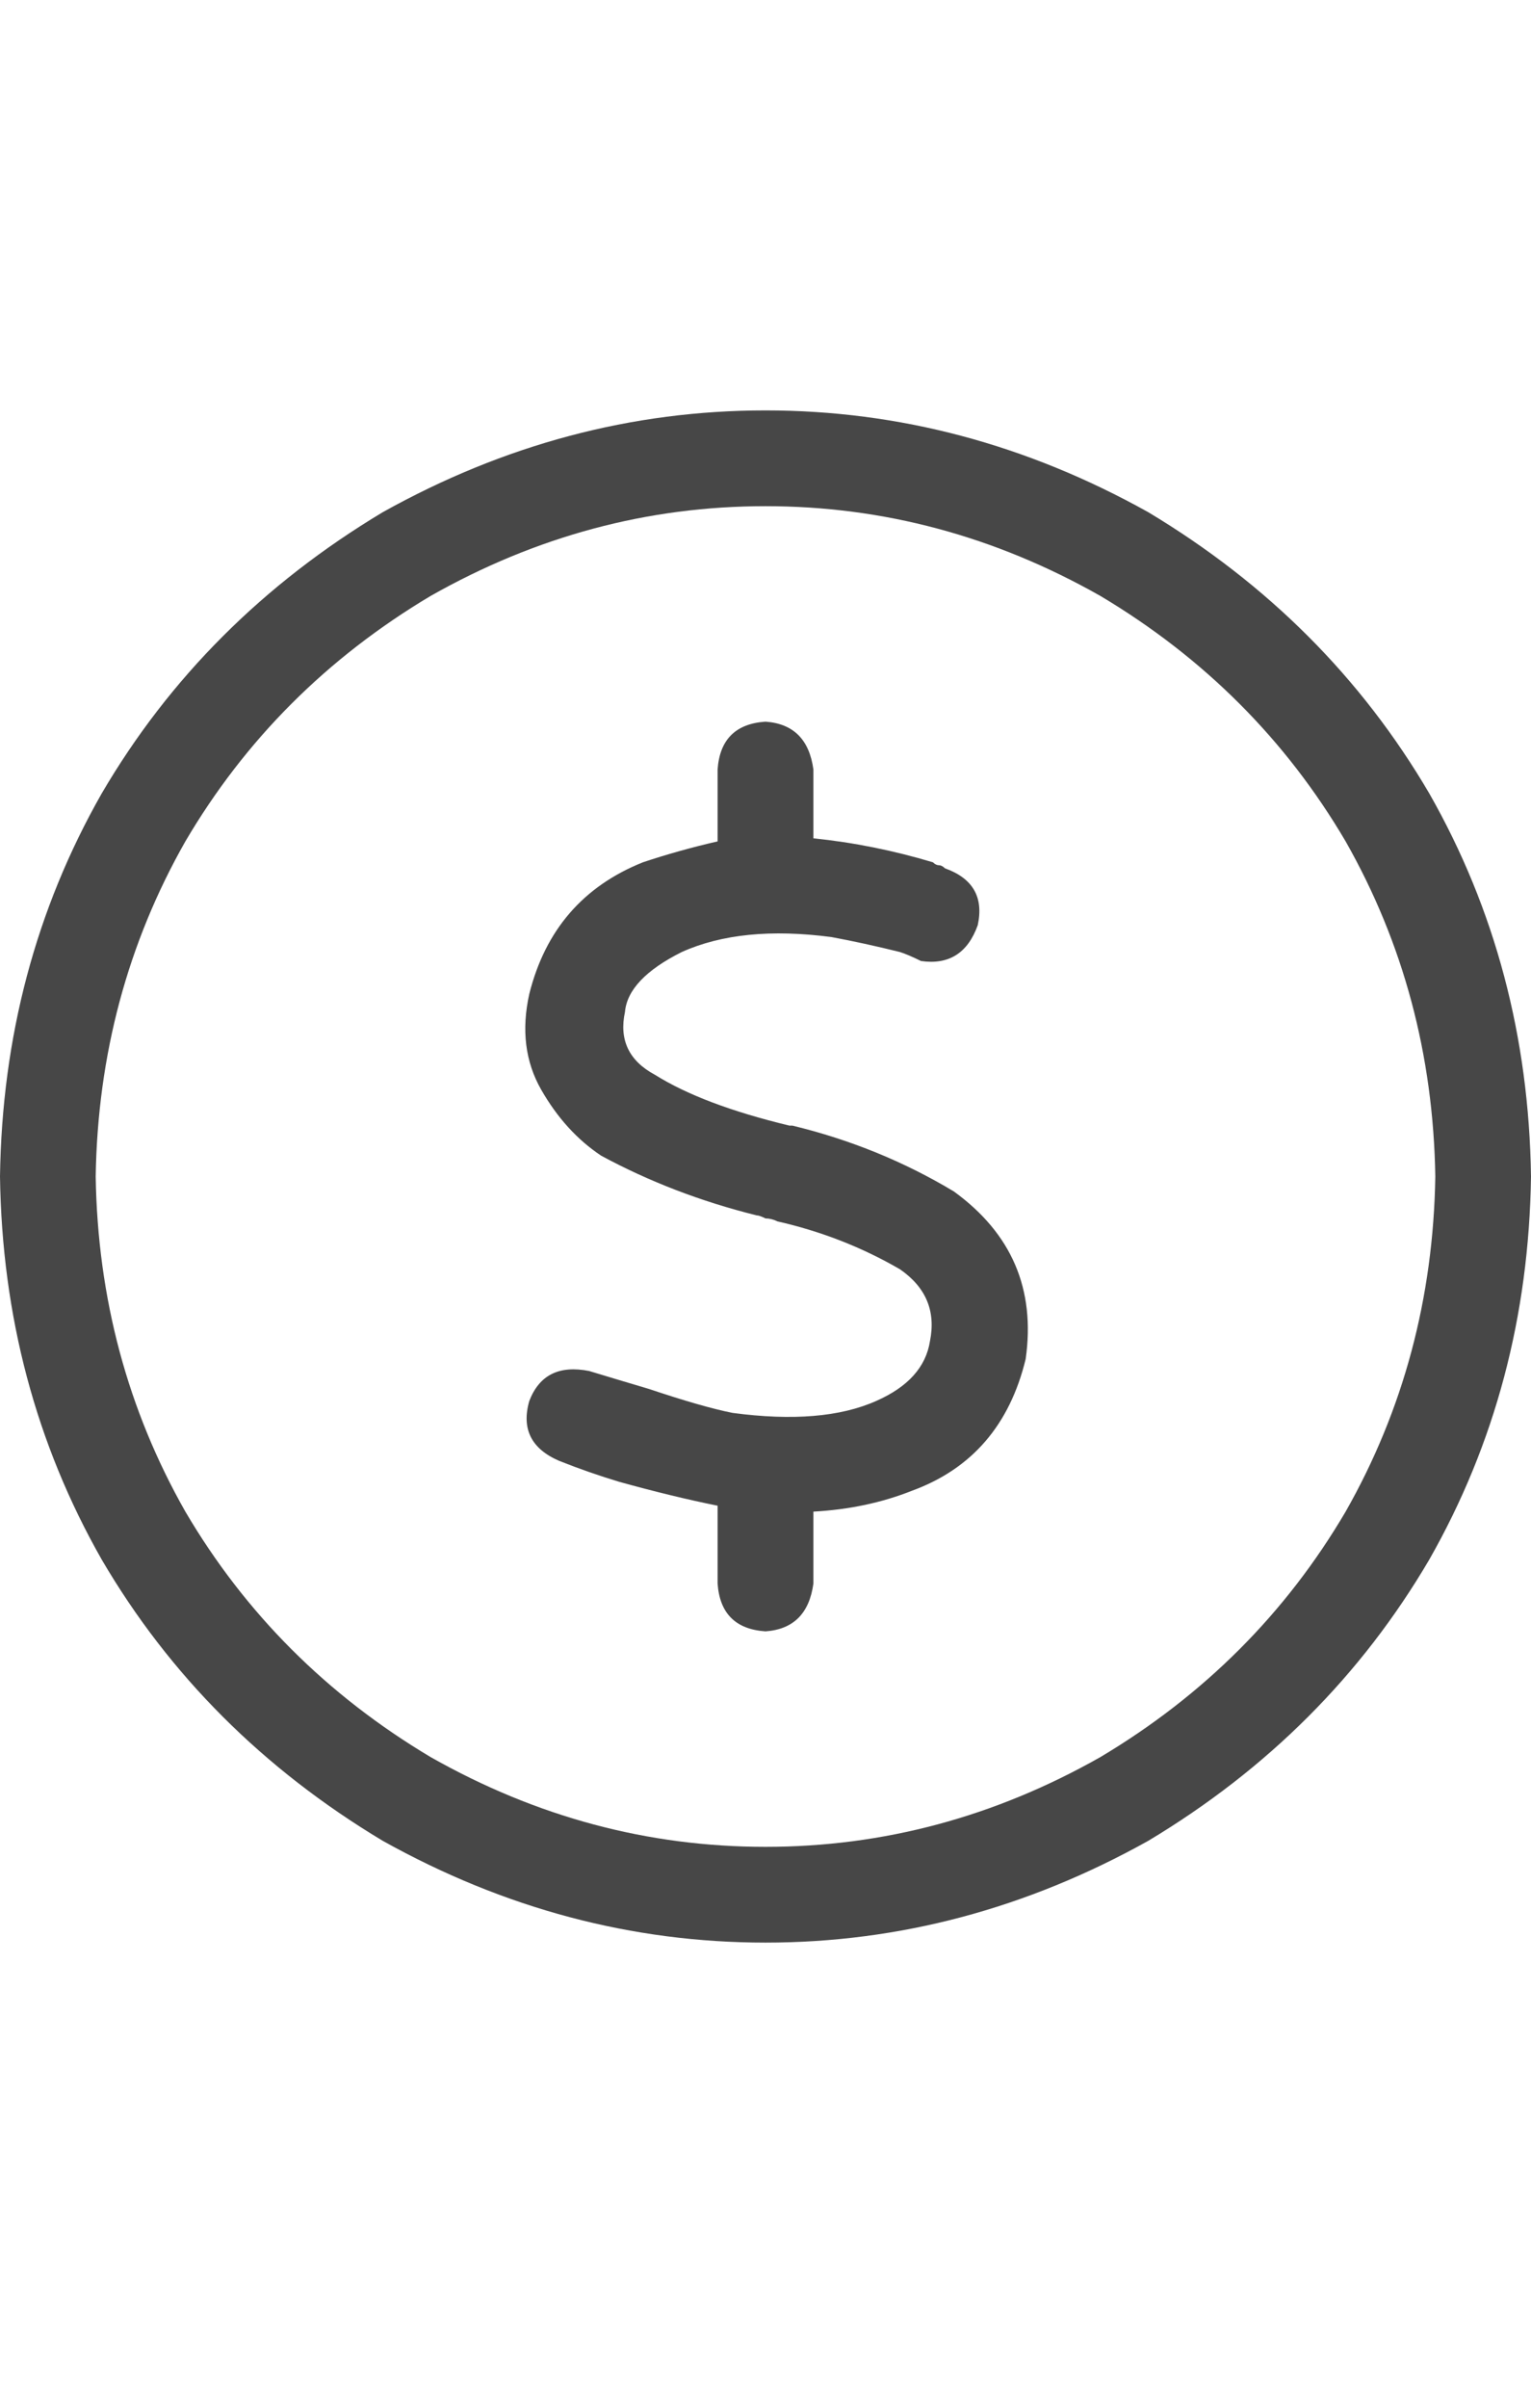 <svg width="14" height="22" viewBox="0 0 14 22" fill="none" xmlns="http://www.w3.org/2000/svg">
<g id="label-paired / sm / circle-dollar-sm / regular" clip-path="url(#clip0_1731_2955)">
<path id="icon" d="M13.125 10.75C13.107 9.638 12.833 8.617 12.305 7.688C11.758 6.758 11.01 6.01 10.062 5.445C9.096 4.898 8.076 4.625 7 4.625C5.924 4.625 4.904 4.898 3.938 5.445C2.99 6.01 2.242 6.758 1.695 7.688C1.167 8.617 0.893 9.638 0.875 10.75C0.893 11.862 1.167 12.883 1.695 13.812C2.242 14.742 2.99 15.49 3.938 16.055C4.904 16.602 5.924 16.875 7 16.875C8.076 16.875 9.096 16.602 10.062 16.055C11.01 15.49 11.758 14.742 12.305 13.812C12.833 12.883 13.107 11.862 13.125 10.75ZM0 10.75C0.018 9.474 0.328 8.307 0.93 7.25C1.549 6.193 2.406 5.336 3.5 4.68C4.612 4.06 5.779 3.75 7 3.75C8.221 3.75 9.388 4.06 10.5 4.68C11.594 5.336 12.45 6.193 13.07 7.25C13.672 8.307 13.982 9.474 14 10.75C13.982 12.026 13.672 13.193 13.07 14.25C12.45 15.307 11.594 16.164 10.5 16.82C9.388 17.44 8.221 17.75 7 17.75C5.779 17.75 4.612 17.44 3.5 16.82C2.406 16.164 1.549 15.307 0.93 14.25C0.328 13.193 0.018 12.026 0 10.75ZM7.438 7.031V7.66C7.802 7.697 8.167 7.77 8.531 7.879C8.549 7.897 8.568 7.906 8.586 7.906C8.604 7.906 8.622 7.915 8.641 7.934C8.896 8.025 8.996 8.198 8.941 8.453C8.85 8.708 8.677 8.818 8.422 8.781C8.349 8.745 8.285 8.717 8.23 8.699C8.012 8.645 7.802 8.599 7.602 8.562C7.055 8.49 6.599 8.535 6.234 8.699C5.906 8.863 5.733 9.046 5.715 9.246C5.66 9.501 5.751 9.693 5.988 9.82C6.28 10.003 6.69 10.158 7.219 10.285C7.219 10.285 7.228 10.285 7.246 10.285C7.775 10.413 8.267 10.613 8.723 10.887C9.251 11.27 9.47 11.78 9.379 12.418C9.233 13.02 8.887 13.421 8.34 13.621C8.066 13.73 7.766 13.794 7.438 13.812V14.469C7.401 14.742 7.255 14.888 7 14.906C6.727 14.888 6.581 14.742 6.562 14.469V13.758C6.289 13.703 5.988 13.63 5.66 13.539C5.478 13.484 5.296 13.421 5.113 13.348C4.858 13.238 4.767 13.056 4.84 12.801C4.931 12.564 5.113 12.473 5.387 12.527C5.569 12.582 5.751 12.637 5.934 12.691C6.262 12.801 6.517 12.874 6.699 12.91C7.246 12.983 7.684 12.947 8.012 12.801C8.303 12.673 8.467 12.491 8.504 12.254C8.559 11.98 8.467 11.762 8.23 11.598C7.884 11.397 7.51 11.251 7.109 11.16C7.073 11.142 7.036 11.133 7 11.133C6.964 11.115 6.936 11.105 6.918 11.105C6.408 10.978 5.934 10.796 5.496 10.559C5.277 10.413 5.095 10.212 4.949 9.957C4.803 9.702 4.767 9.41 4.84 9.082C4.986 8.499 5.332 8.098 5.879 7.879C6.098 7.806 6.326 7.742 6.562 7.688V7.031C6.581 6.758 6.727 6.612 7 6.594C7.255 6.612 7.401 6.758 7.438 7.031Z" fill="black" fill-opacity="0.72"/>
</g>
<defs>
<clipPath id="clip0_1731_2955">
<rect width="14" height="22" fill="white"/>
</clipPath>
</defs>
</svg>
